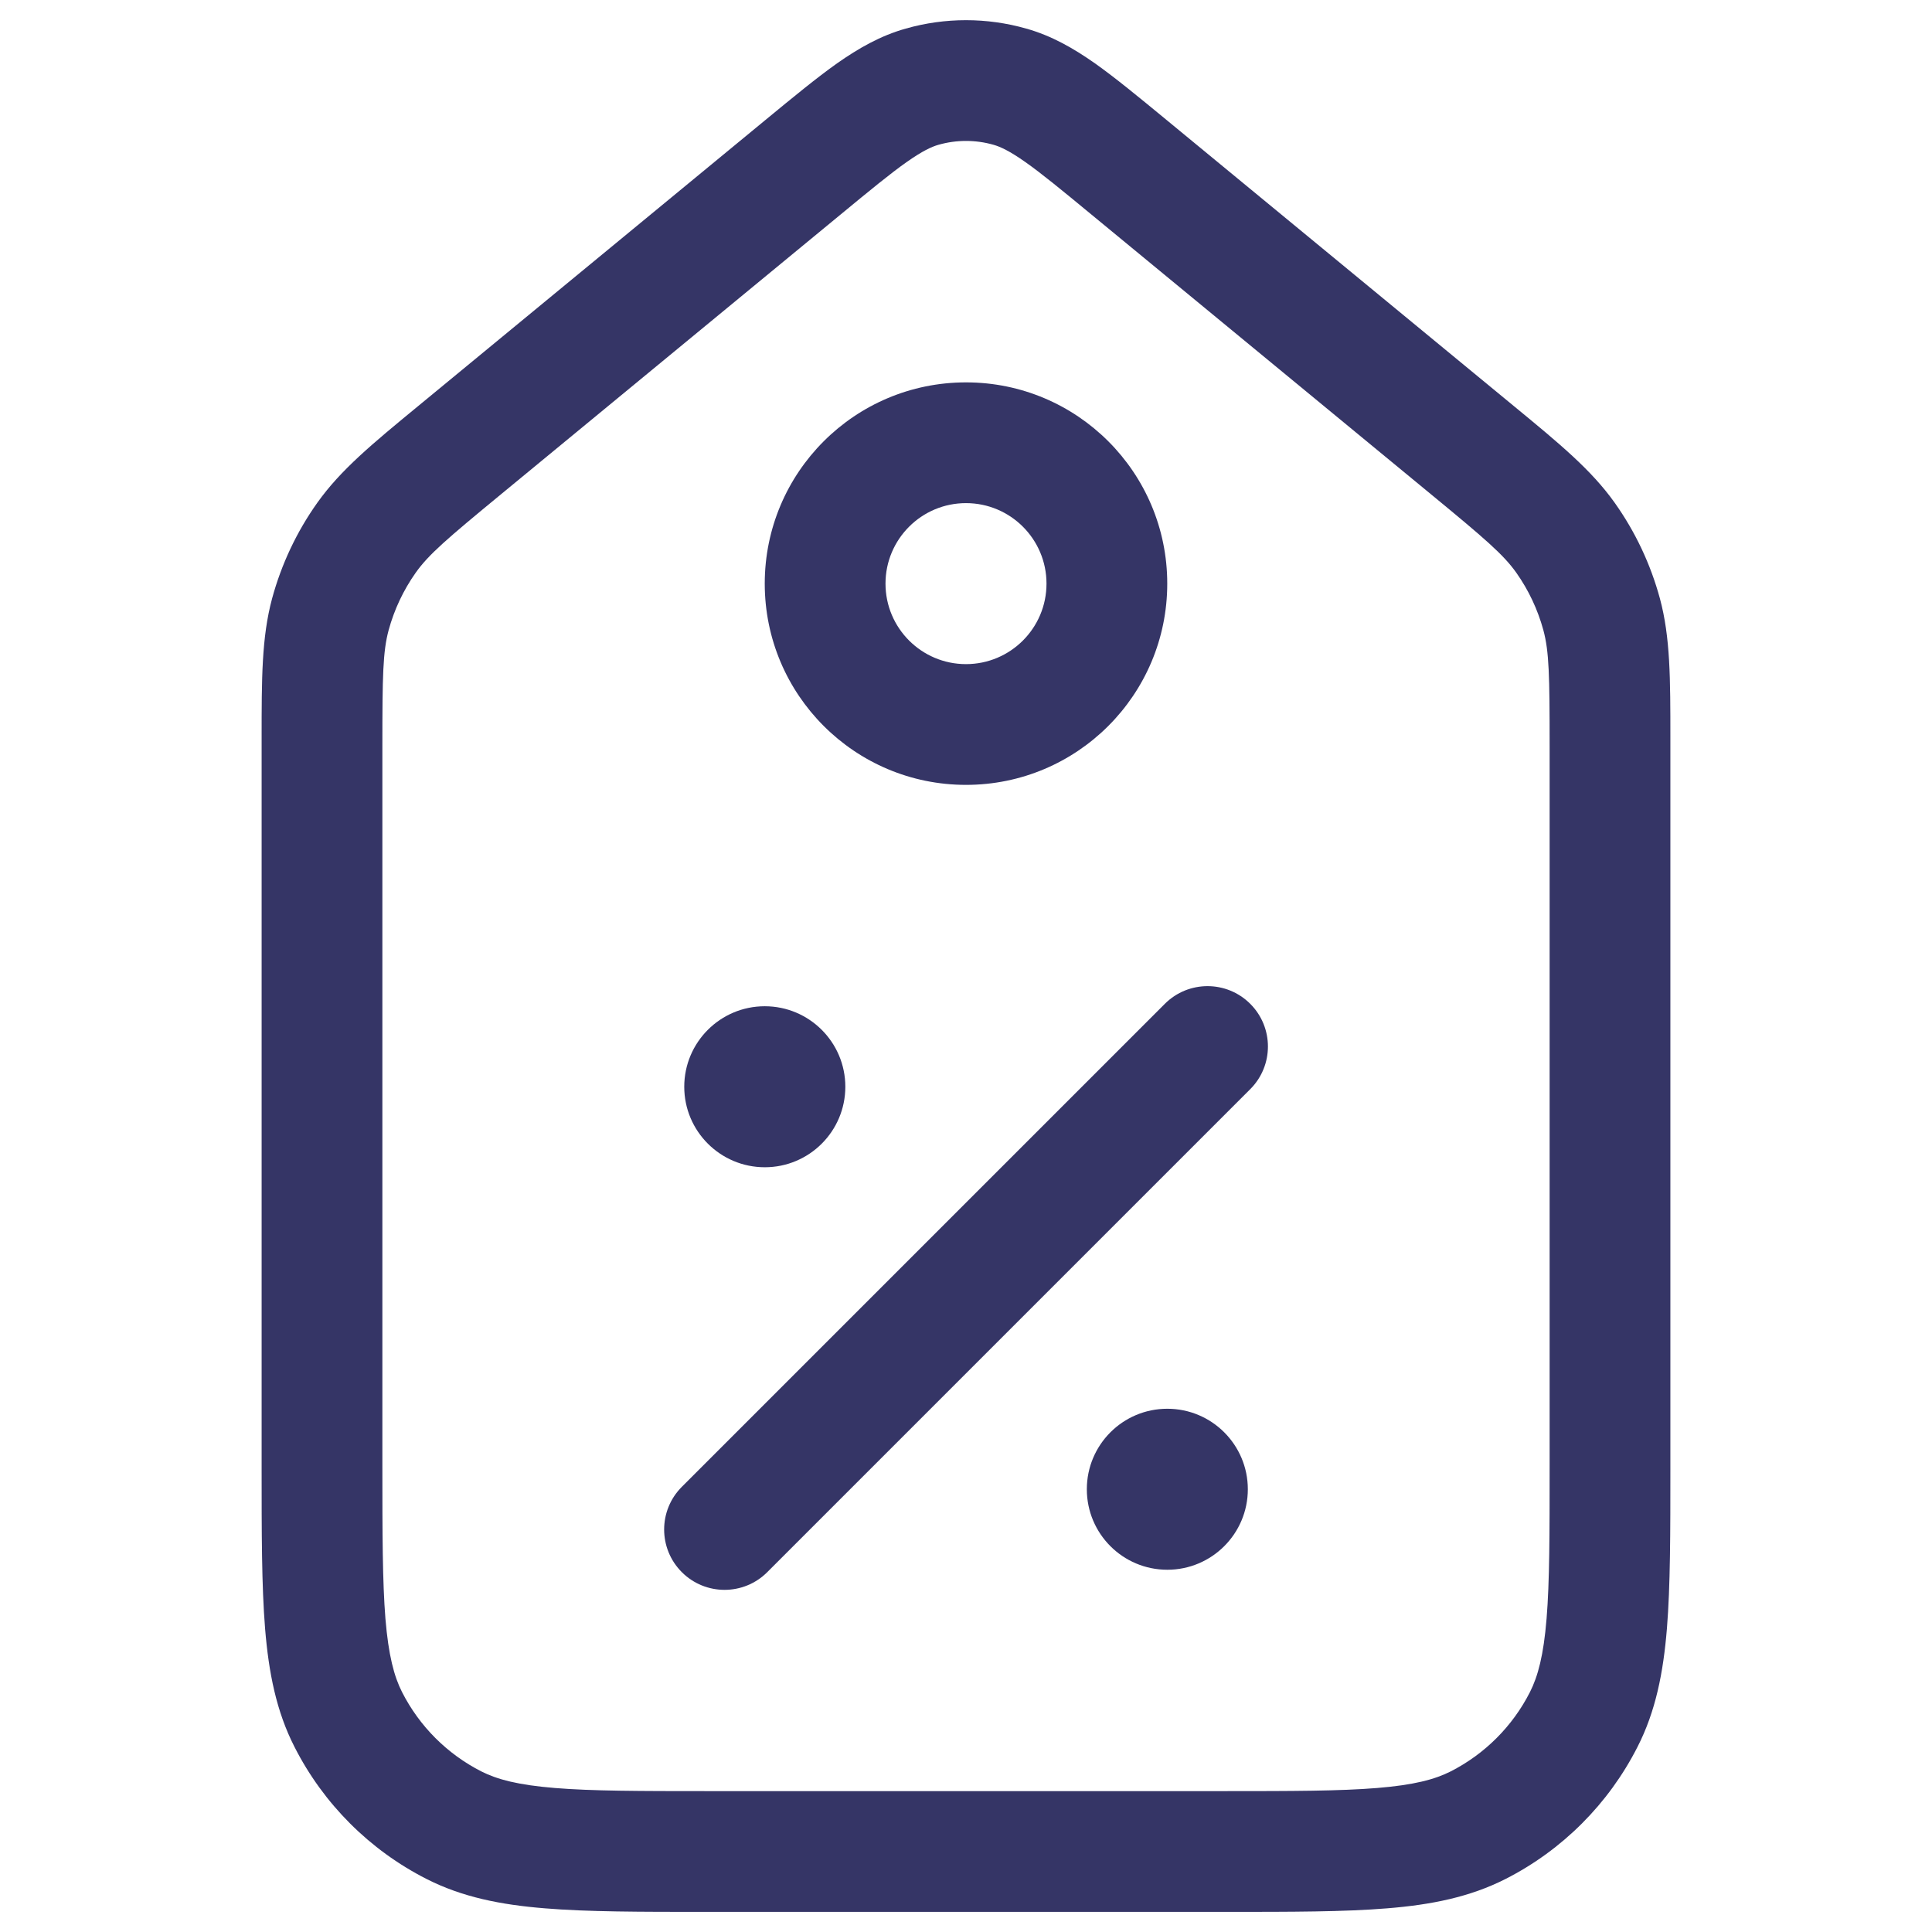 <svg width="24" height="24" viewBox="0 0 24 24" fill="none" xmlns="http://www.w3.org/2000/svg">
<path fill-rule="evenodd" clip-rule="evenodd" d="M12 4.75C10.619 4.75 9.5 5.869 9.5 7.25C9.5 8.631 10.619 9.75 12 9.75C13.381 9.75 14.5 8.631 14.5 7.25C14.5 5.869 13.381 4.75 12 4.75ZM11 7.25C11 6.698 11.448 6.25 12 6.25C12.552 6.25 13 6.698 13 7.25C13 7.802 12.552 8.25 12 8.25C11.448 8.25 11 7.802 11 7.25Z" fill="#353566"/>
<path d="M15.531 13.53C15.824 13.237 15.824 12.763 15.531 12.47C15.238 12.177 14.763 12.177 14.47 12.47L8.47 18.47C8.177 18.763 8.177 19.237 8.47 19.53C8.763 19.823 9.238 19.823 9.531 19.53L15.531 13.53Z" fill="#353566"/>
<path d="M8.5 13.5C8.5 12.948 8.948 12.5 9.5 12.5C10.053 12.5 10.501 12.948 10.501 13.5C10.501 14.052 10.053 14.5 9.501 14.5C8.948 14.5 8.5 14.052 8.5 13.5Z" fill="#353566"/>
<path d="M14.501 17.5C13.948 17.5 13.501 17.948 13.501 18.5C13.501 19.052 13.948 19.5 14.501 19.5C15.053 19.5 15.501 19.052 15.501 18.5C15.501 17.948 15.053 17.5 14.501 17.5Z" fill="#353566"/>
<path fill-rule="evenodd" clip-rule="evenodd" d="M11.252 0.355C11.741 0.216 12.259 0.216 12.748 0.355C13.064 0.444 13.334 0.599 13.602 0.787C13.856 0.967 14.146 1.206 14.491 1.49L18.804 5.043C19.374 5.512 19.768 5.837 20.058 6.245C20.314 6.605 20.504 7.008 20.62 7.435C20.75 7.918 20.75 8.429 20.75 9.167L20.75 18.232C20.75 19.045 20.75 19.7 20.707 20.231C20.662 20.778 20.568 21.258 20.341 21.702C19.982 22.408 19.408 22.982 18.703 23.341C18.258 23.567 17.778 23.662 17.232 23.706C16.701 23.75 16.045 23.75 15.232 23.75H8.768C7.955 23.75 7.299 23.75 6.769 23.706C6.222 23.662 5.742 23.567 5.298 23.341C4.592 22.982 4.018 22.408 3.659 21.702C3.432 21.258 3.338 20.778 3.293 20.231C3.25 19.7 3.25 19.045 3.25 18.232L3.25 9.167C3.25 8.429 3.25 7.918 3.38 7.435C3.496 7.008 3.686 6.605 3.942 6.245C4.232 5.837 4.626 5.512 5.196 5.043L9.509 1.49C9.854 1.206 10.144 0.967 10.398 0.787C10.666 0.599 10.936 0.444 11.252 0.355ZM12.34 1.798C12.118 1.735 11.882 1.735 11.66 1.798C11.572 1.823 11.459 1.875 11.263 2.013C11.06 2.156 10.813 2.359 10.442 2.665L6.225 6.139C5.551 6.694 5.325 6.888 5.165 7.113C5.012 7.329 4.898 7.571 4.828 7.827C4.756 8.093 4.75 8.391 4.75 9.265V18.2C4.75 19.052 4.751 19.646 4.788 20.109C4.826 20.563 4.895 20.824 4.995 21.021C5.211 21.445 5.555 21.789 5.979 22.005C6.176 22.105 6.437 22.174 6.891 22.211C7.353 22.249 7.948 22.25 8.8 22.25H15.2C16.052 22.25 16.647 22.249 17.109 22.211C17.563 22.174 17.824 22.105 18.021 22.005C18.445 21.789 18.789 21.445 19.005 21.021C19.105 20.824 19.175 20.563 19.212 20.109C19.25 19.646 19.25 19.052 19.25 18.2V9.265C19.25 8.391 19.244 8.093 19.172 7.827C19.102 7.571 18.988 7.329 18.835 7.113C18.675 6.888 18.449 6.694 17.775 6.139L13.558 2.665C13.187 2.359 12.94 2.156 12.737 2.013C12.541 1.875 12.428 1.823 12.34 1.798Z" fill="#353566"/>
</svg>
